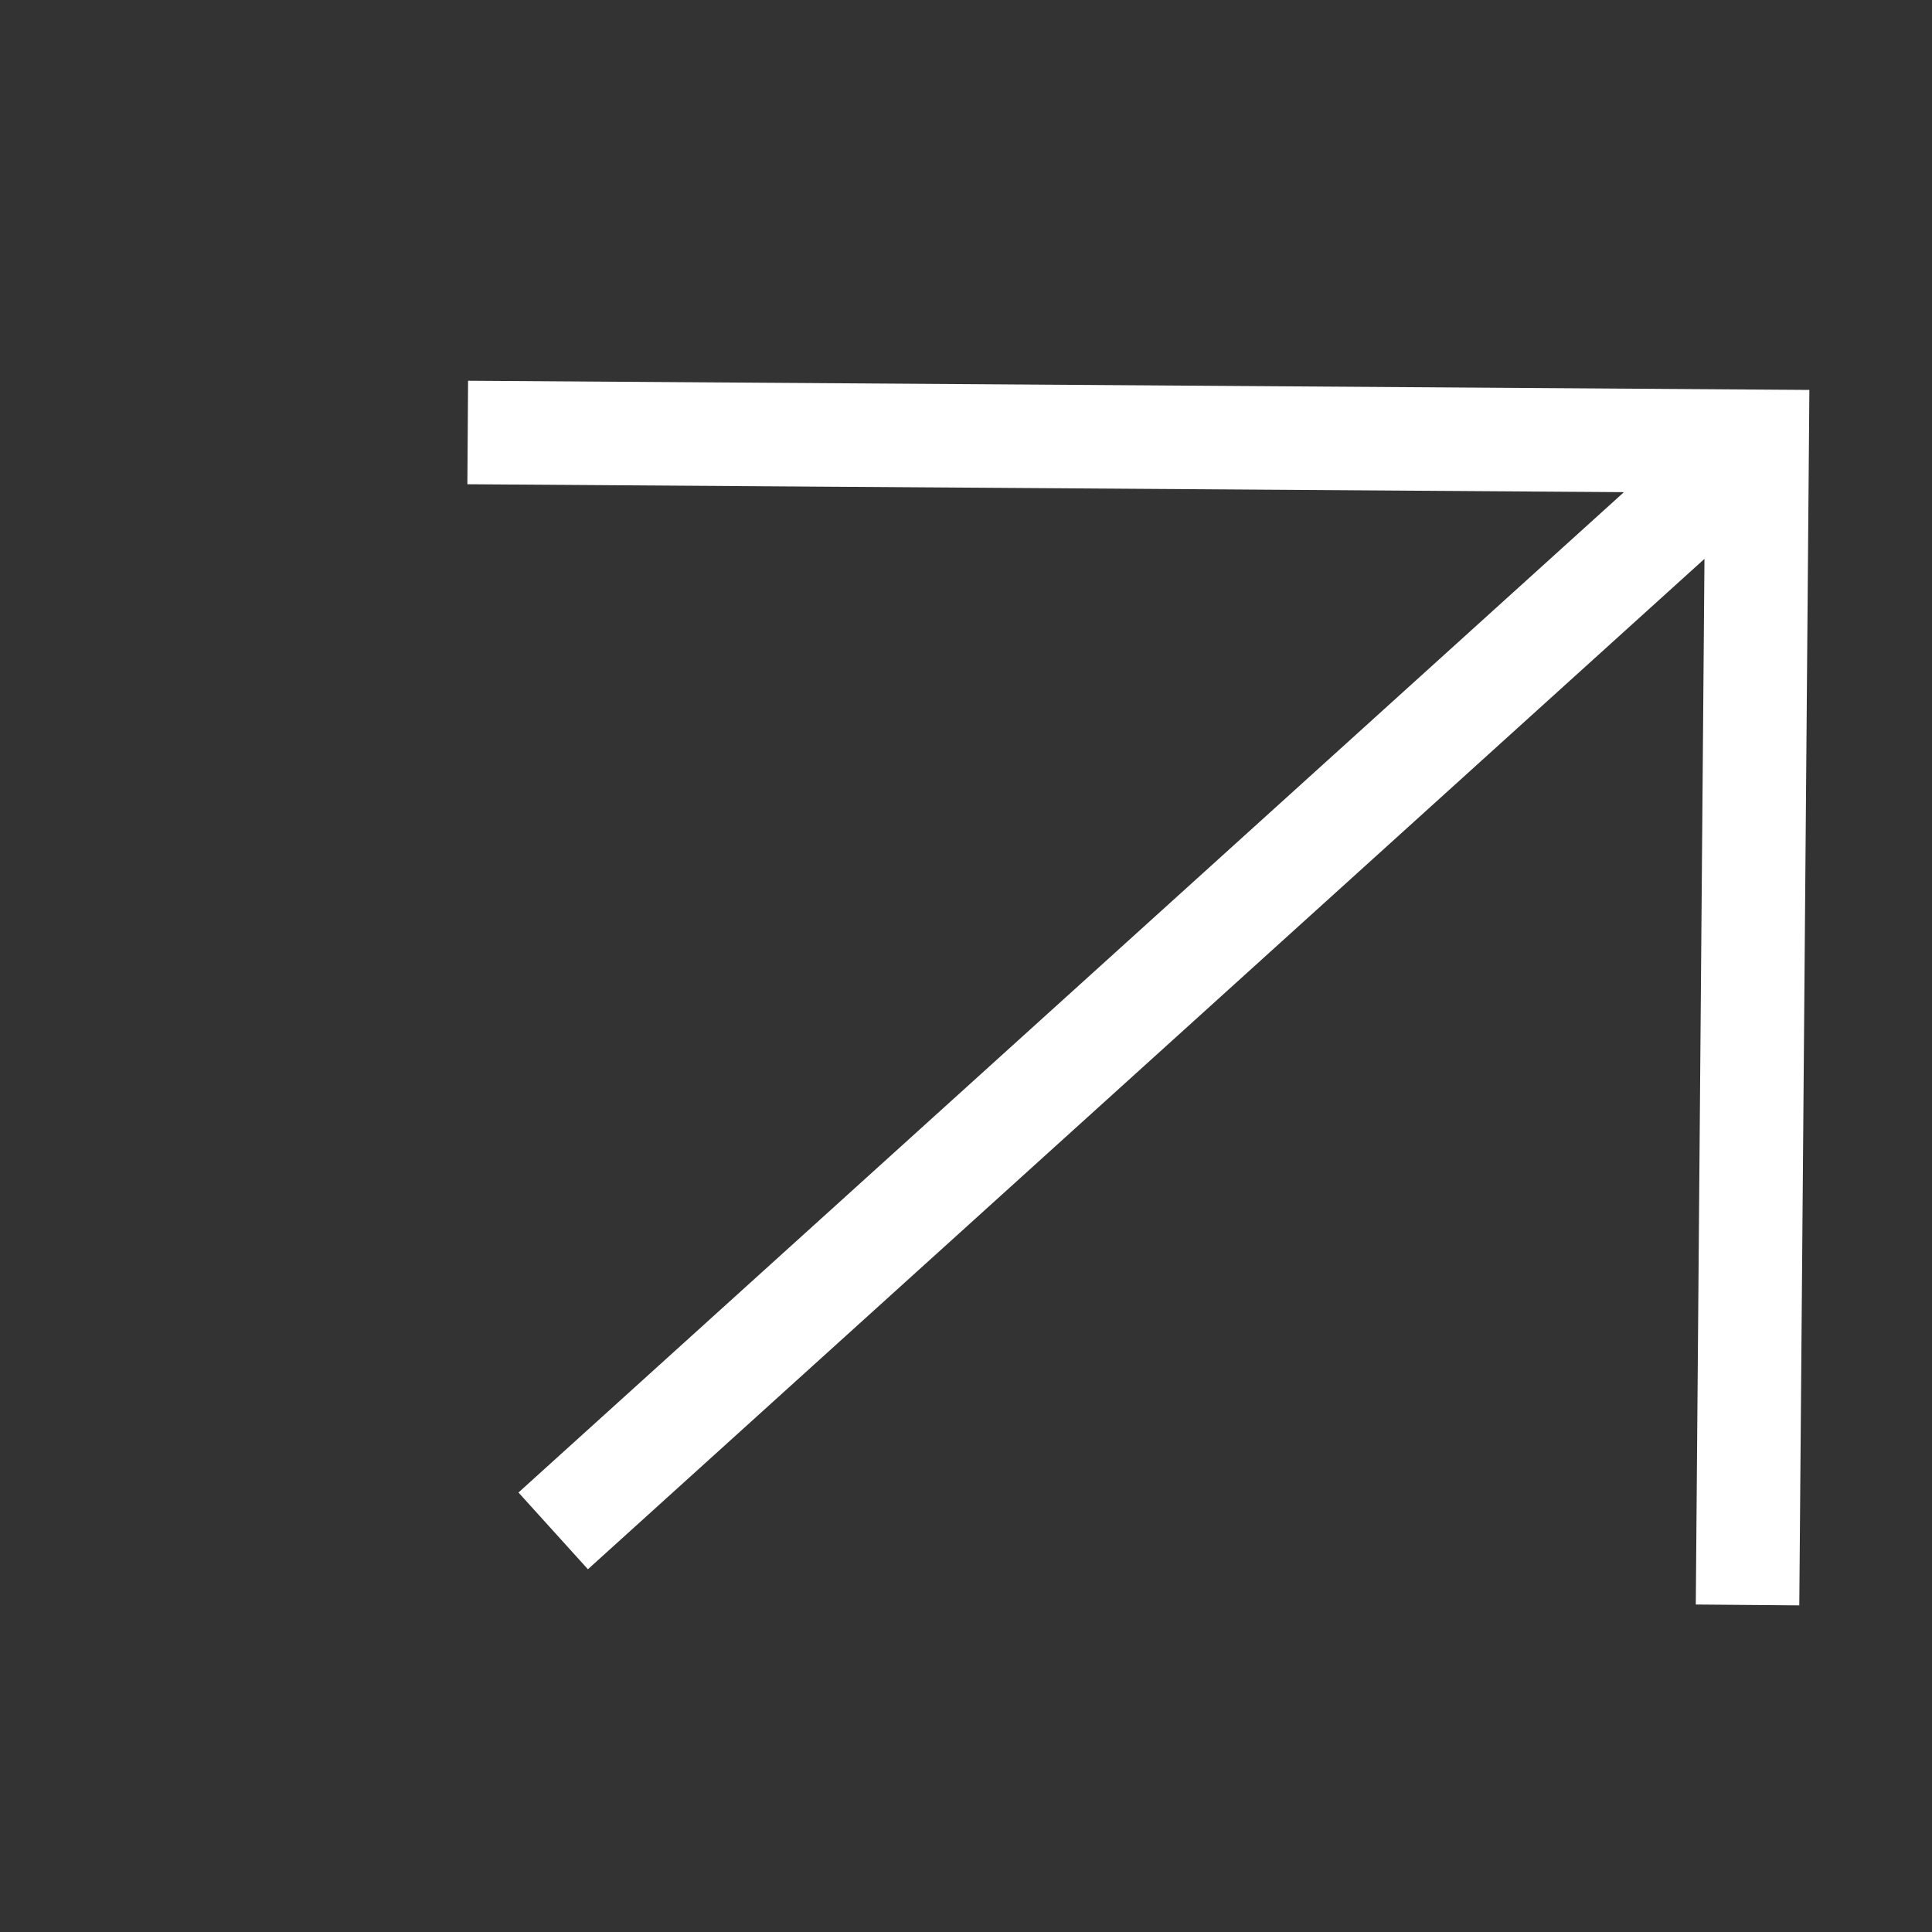 <svg width="21" height="21" viewBox="0 0 21 21" fill="none" xmlns="http://www.w3.org/2000/svg">
<rect x="0" y="0" width="21" height="21" fill="#333333" stroke="none"/>
<path fill-rule="evenodd" clip-rule="evenodd" d="M6.013 16.64L12.435 10.828L18.856 5.017" fill="white"/>
<path d="M18.995 17.445L19.1 4.797L5.084 4.701M6.013 16.64L12.435 10.829L18.856 5.018" stroke="white" stroke-width="1.125"/>
</svg>
